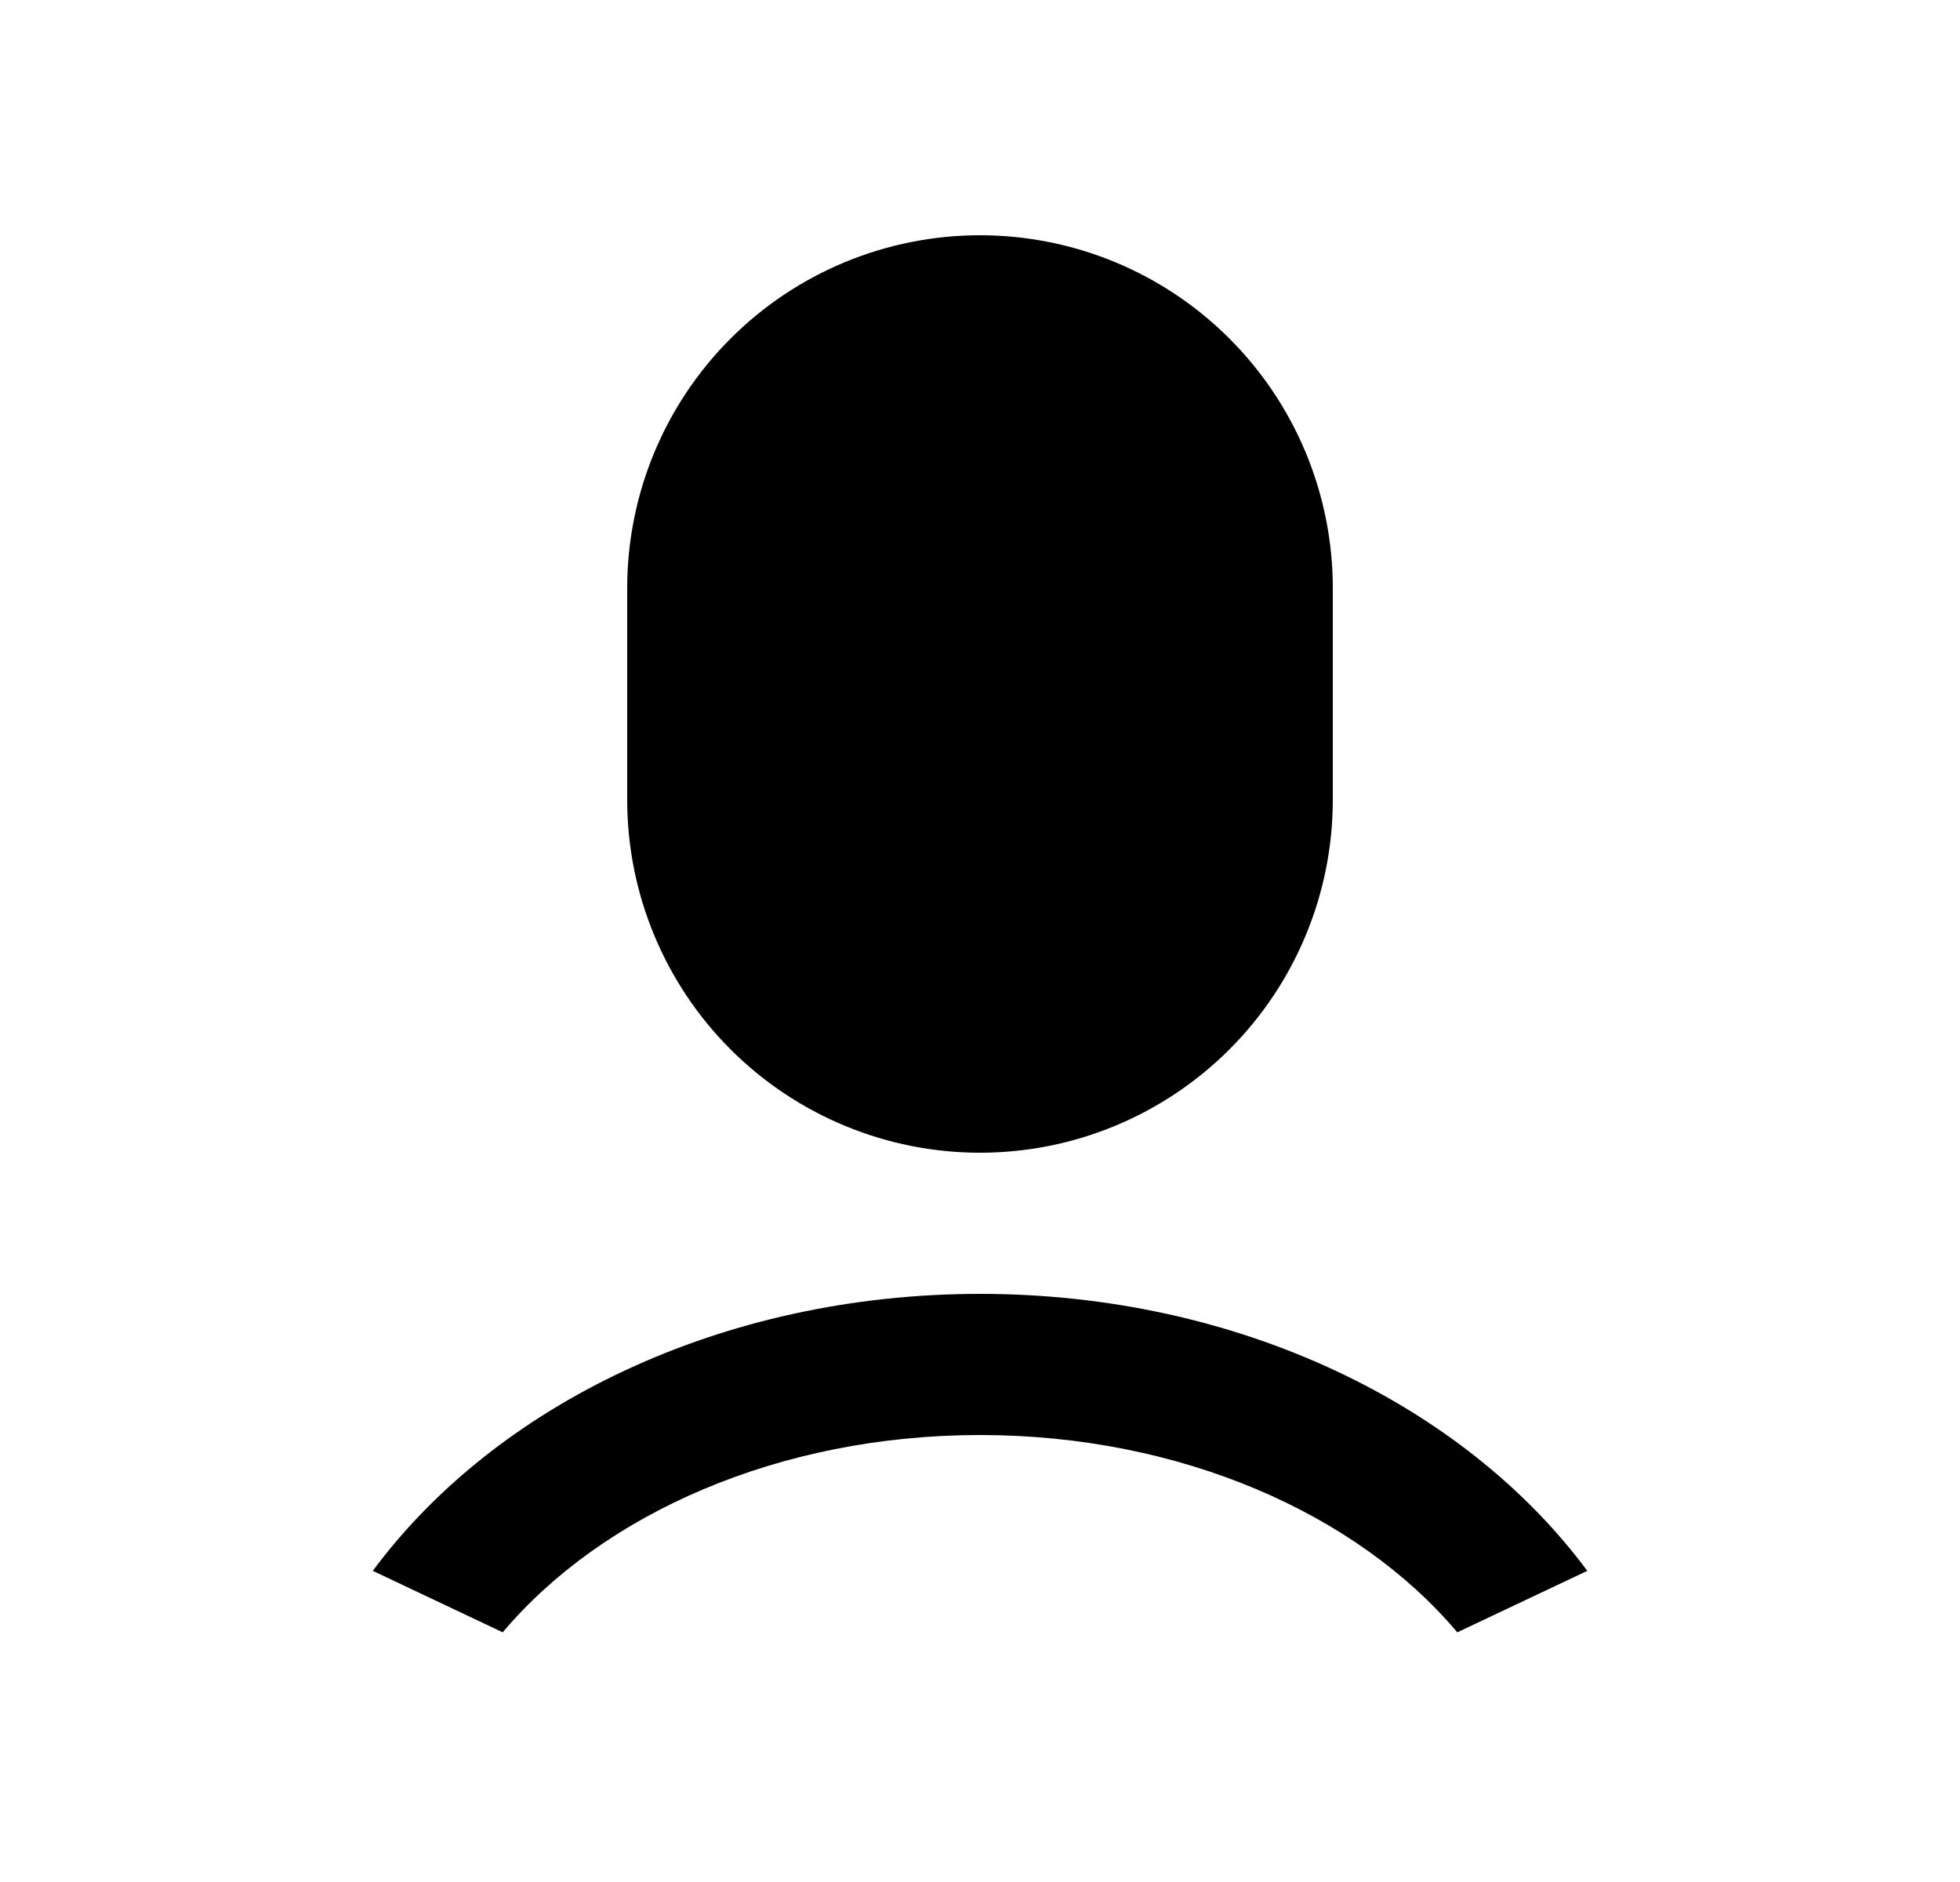 <svg width="25" height="24" viewBox="0 0 25 24" fill="none" xmlns="http://www.w3.org/2000/svg">
<path d="M12.5 16.5C15.796 16.5 18.678 17.918 20.246 20.032L18.588 20.816C17.312 19.304 15.062 18.3 12.5 18.3C9.938 18.3 7.688 19.304 6.412 20.816L4.755 20.032C6.322 17.917 9.204 16.5 12.5 16.5ZM12.5 3C13.694 3 14.838 3.474 15.682 4.318C16.526 5.162 17 6.307 17 7.5V10.2C17 11.393 16.526 12.538 15.682 13.382C14.838 14.226 13.694 14.7 12.5 14.7C11.307 14.7 10.162 14.226 9.318 13.382C8.474 12.538 8 11.393 8 10.2V7.5C8 6.307 8.474 5.162 9.318 4.318C10.162 3.474 11.307 3 12.5 3Z" fill="#0A0D14" style="fill:#0A0D14;fill:color(display-p3 0.039 0.051 0.078);fill-opacity:1;"/>
</svg>
